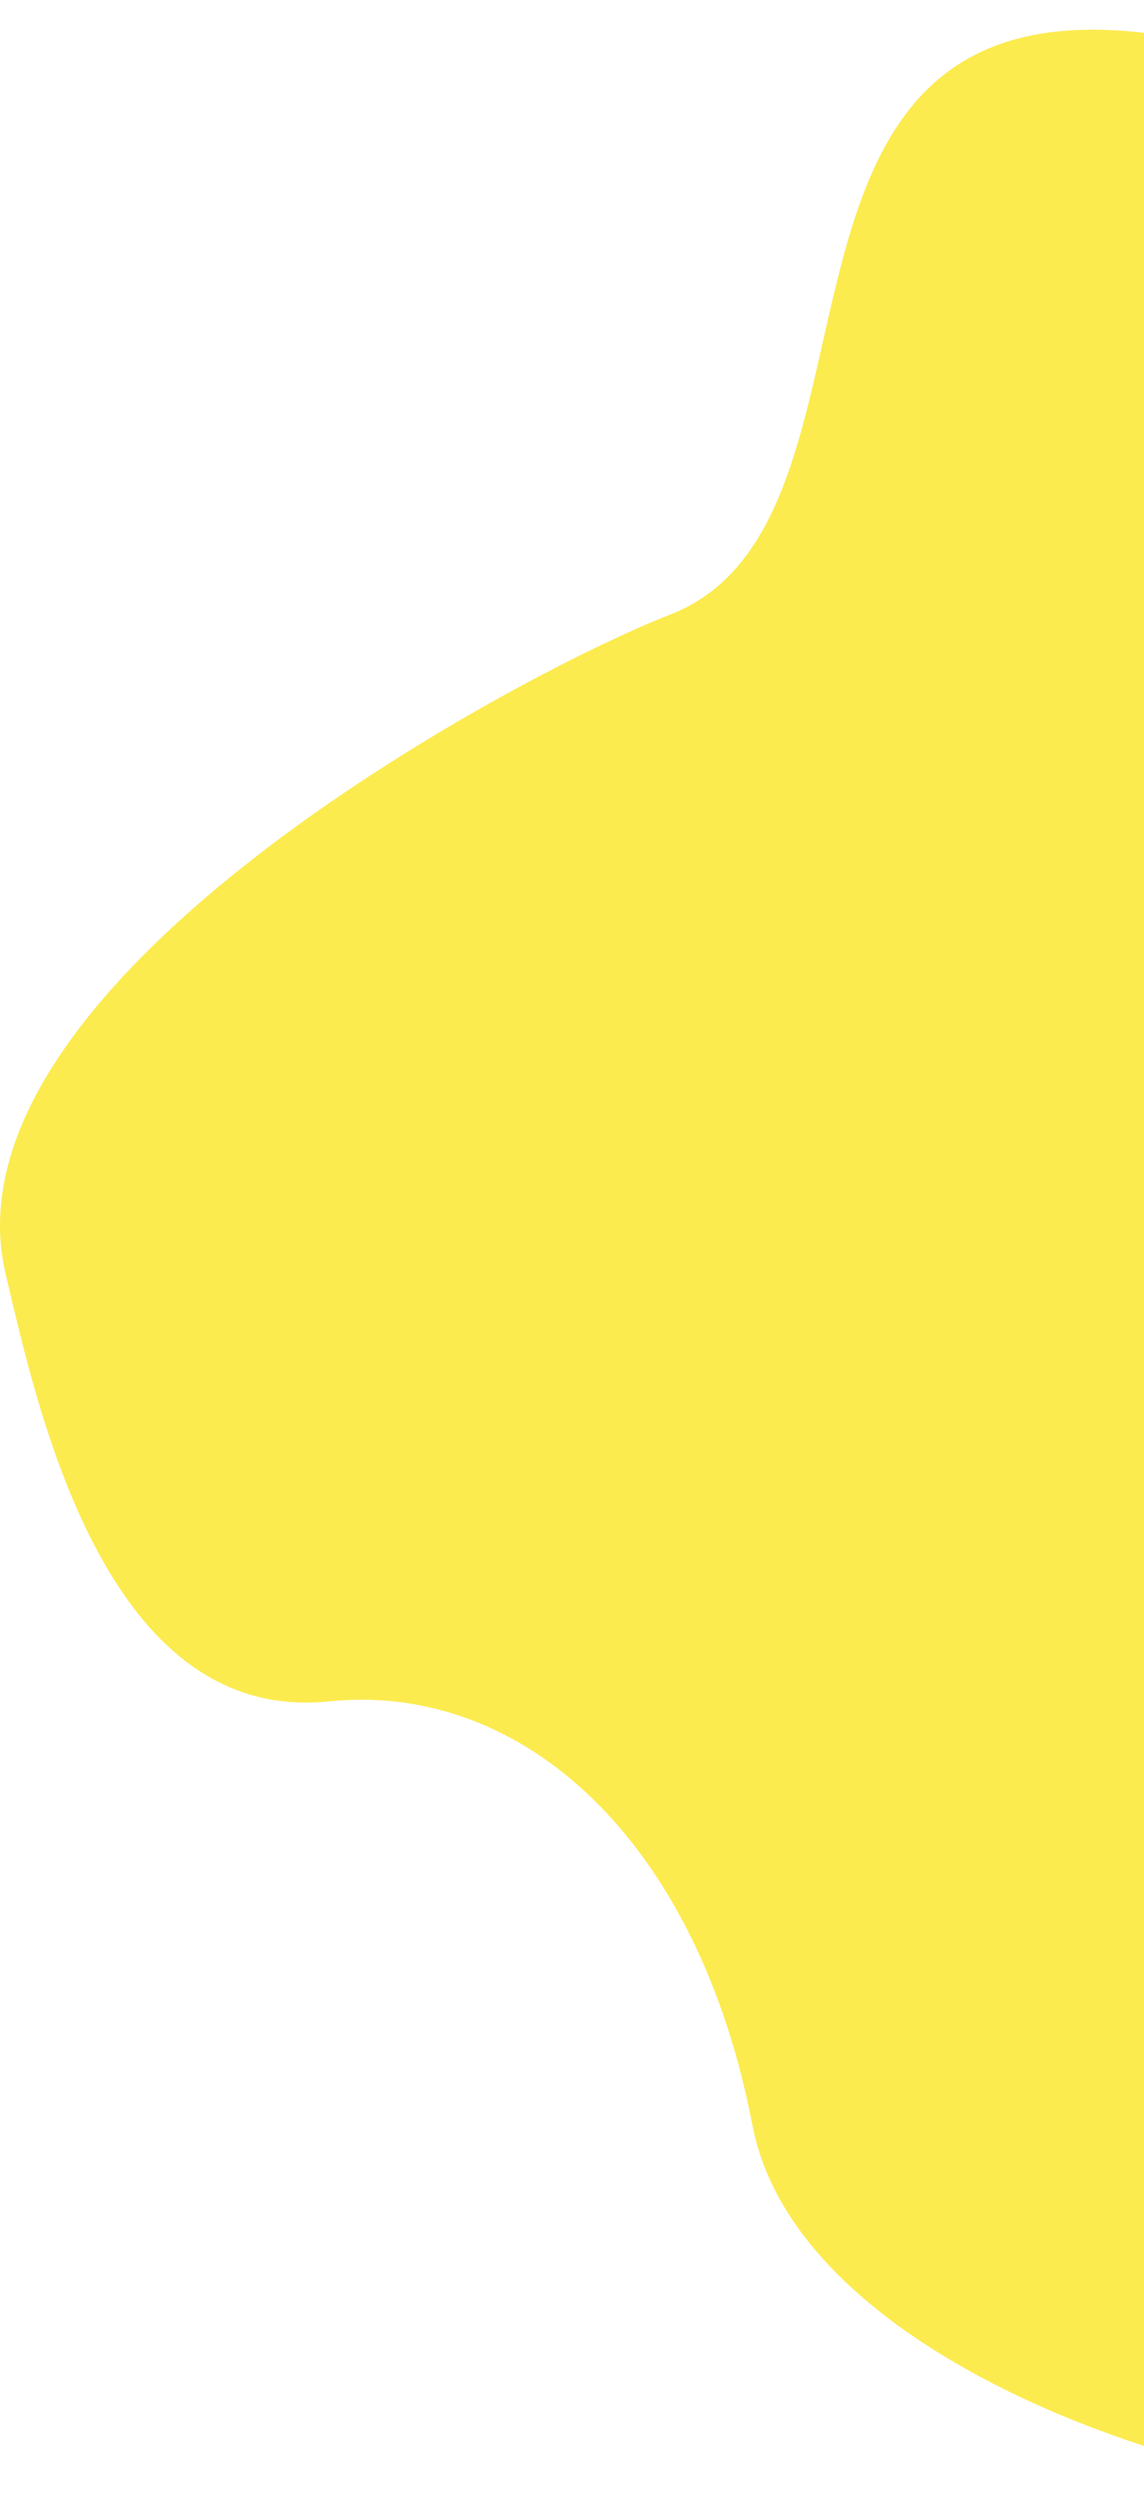 <svg width="347" height="758" viewBox="0 0 347 758" fill="none" xmlns="http://www.w3.org/2000/svg">
<path d="M350.223 10.359C454.495 24.632 344.223 -56.641 646.223 85.859L565.723 610.859C548.223 652.192 504.023 738.559 467.223 753.359C421.223 771.859 244.723 730.359 228.223 644.359C211.723 558.359 158.835 509.774 99.723 515.859C31.723 522.859 11.324 426.819 1.723 386.359C-19.277 297.859 157.714 204.006 203.223 186.359C276.723 157.859 218.723 -7.641 350.223 10.359Z" fill="#FBE200" fill-opacity="0.69"/>
</svg>
